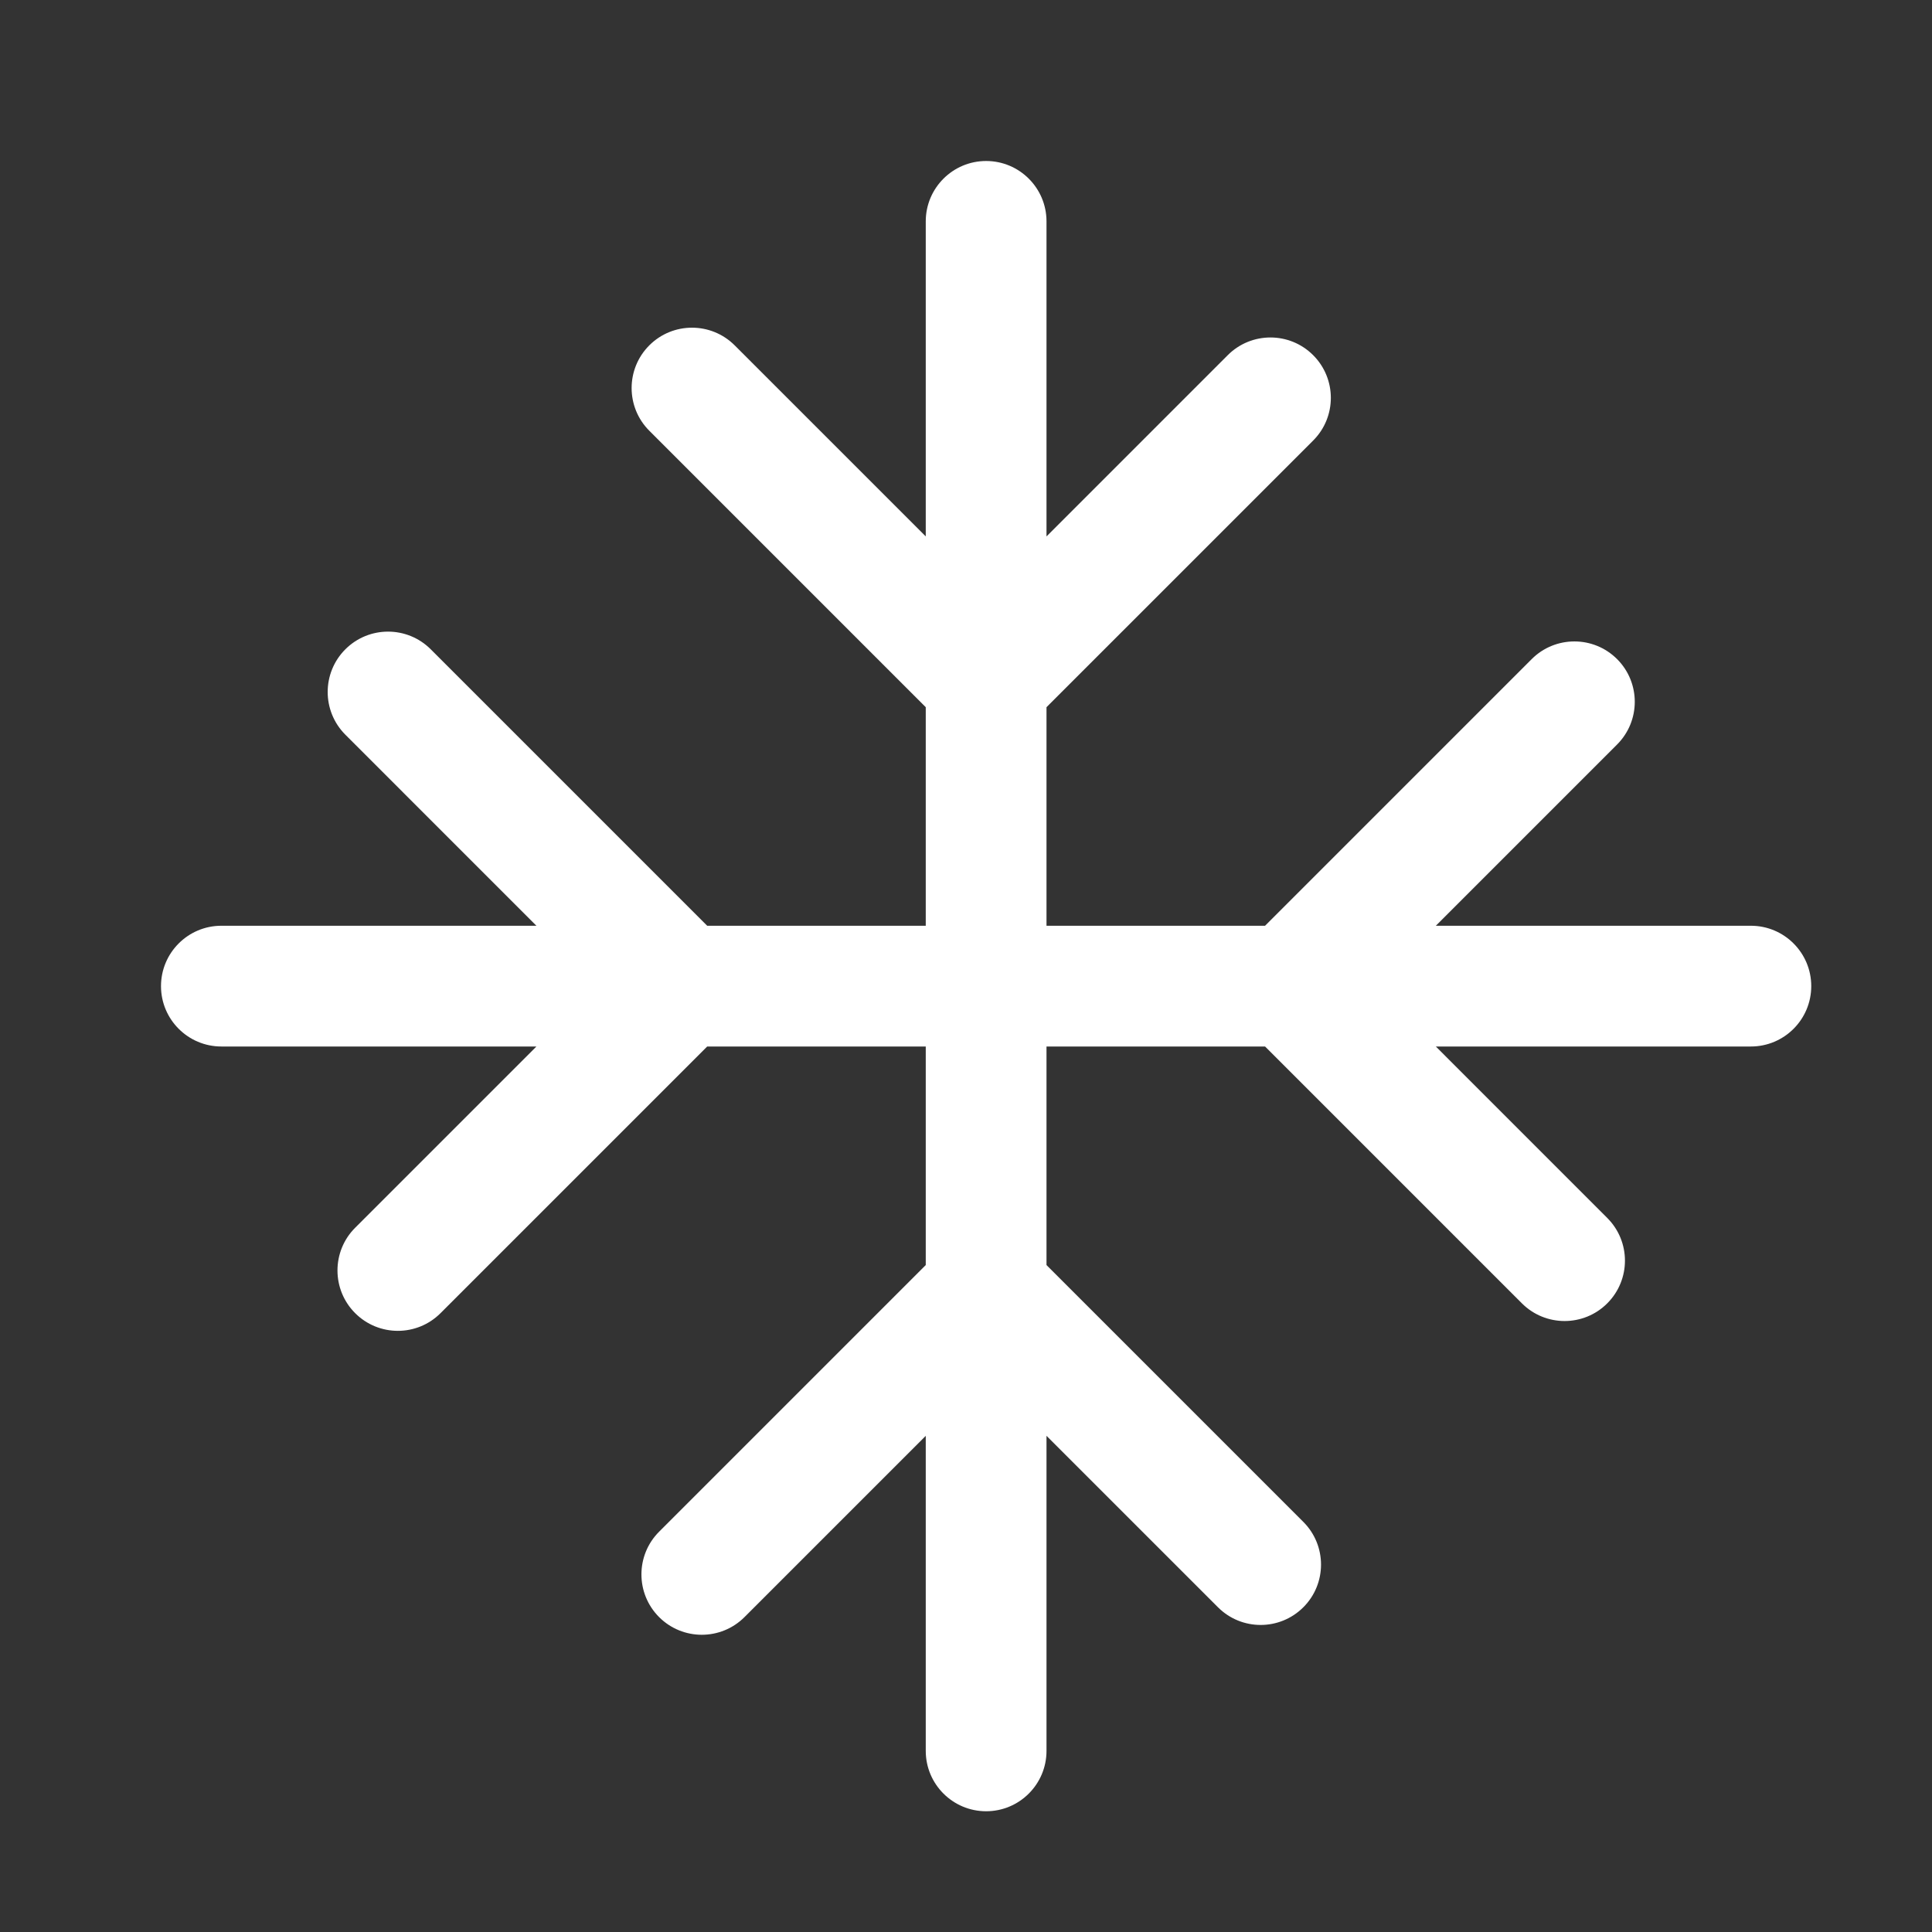 <svg width="48" height="48" viewBox="0 0 48 48" fill="none" xmlns="http://www.w3.org/2000/svg">
<rect x="0" y="0" width="48" height="48" fill="#333333" stroke="none"/>
<path d="M24.5 4C25.328 4 26 4.672 26 5.5V13.327L30.503 8.824C31.089 8.238 32.039 8.238 32.625 8.824C33.211 9.41 33.211 10.36 32.625 10.945L26 17.57V23H31.43L38.055 16.375C38.641 15.79 39.59 15.79 40.176 16.375C40.762 16.961 40.762 17.911 40.176 18.497L35.673 23H43.5C44.328 23 45 23.672 45 24.5C45 25.328 44.328 26 43.5 26H35.673L39.932 30.26C40.518 30.846 40.518 31.795 39.932 32.381C39.347 32.967 38.397 32.967 37.811 32.381L31.43 26H26V31.43L32.381 37.811C32.967 38.397 32.967 39.347 32.381 39.932C31.795 40.518 30.846 40.518 30.26 39.932L26 35.673V43.5C26 44.328 25.328 45 24.5 45C23.672 45 23 44.328 23 43.5V35.673L18.497 40.176C17.911 40.762 16.961 40.762 16.375 40.176C15.79 39.59 15.79 38.641 16.375 38.055L23 31.43V26H17.57L10.945 32.625C10.36 33.211 9.41 33.211 8.824 32.625C8.238 32.039 8.238 31.089 8.824 30.503L13.327 26H5.5C4.672 26 4 25.328 4 24.5C4 23.672 4.672 23 5.5 23H13.327L8.58 18.253C7.995 17.667 7.995 16.717 8.58 16.132C9.166 15.546 10.116 15.546 10.702 16.132L17.57 23H23V17.57L16.132 10.702C15.546 10.116 15.546 9.166 16.132 8.58C16.717 7.995 17.667 7.995 18.253 8.58L23 13.327V5.5C23 4.672 23.672 4 24.5 4Z" fill="#ffffff"/>
</svg>
